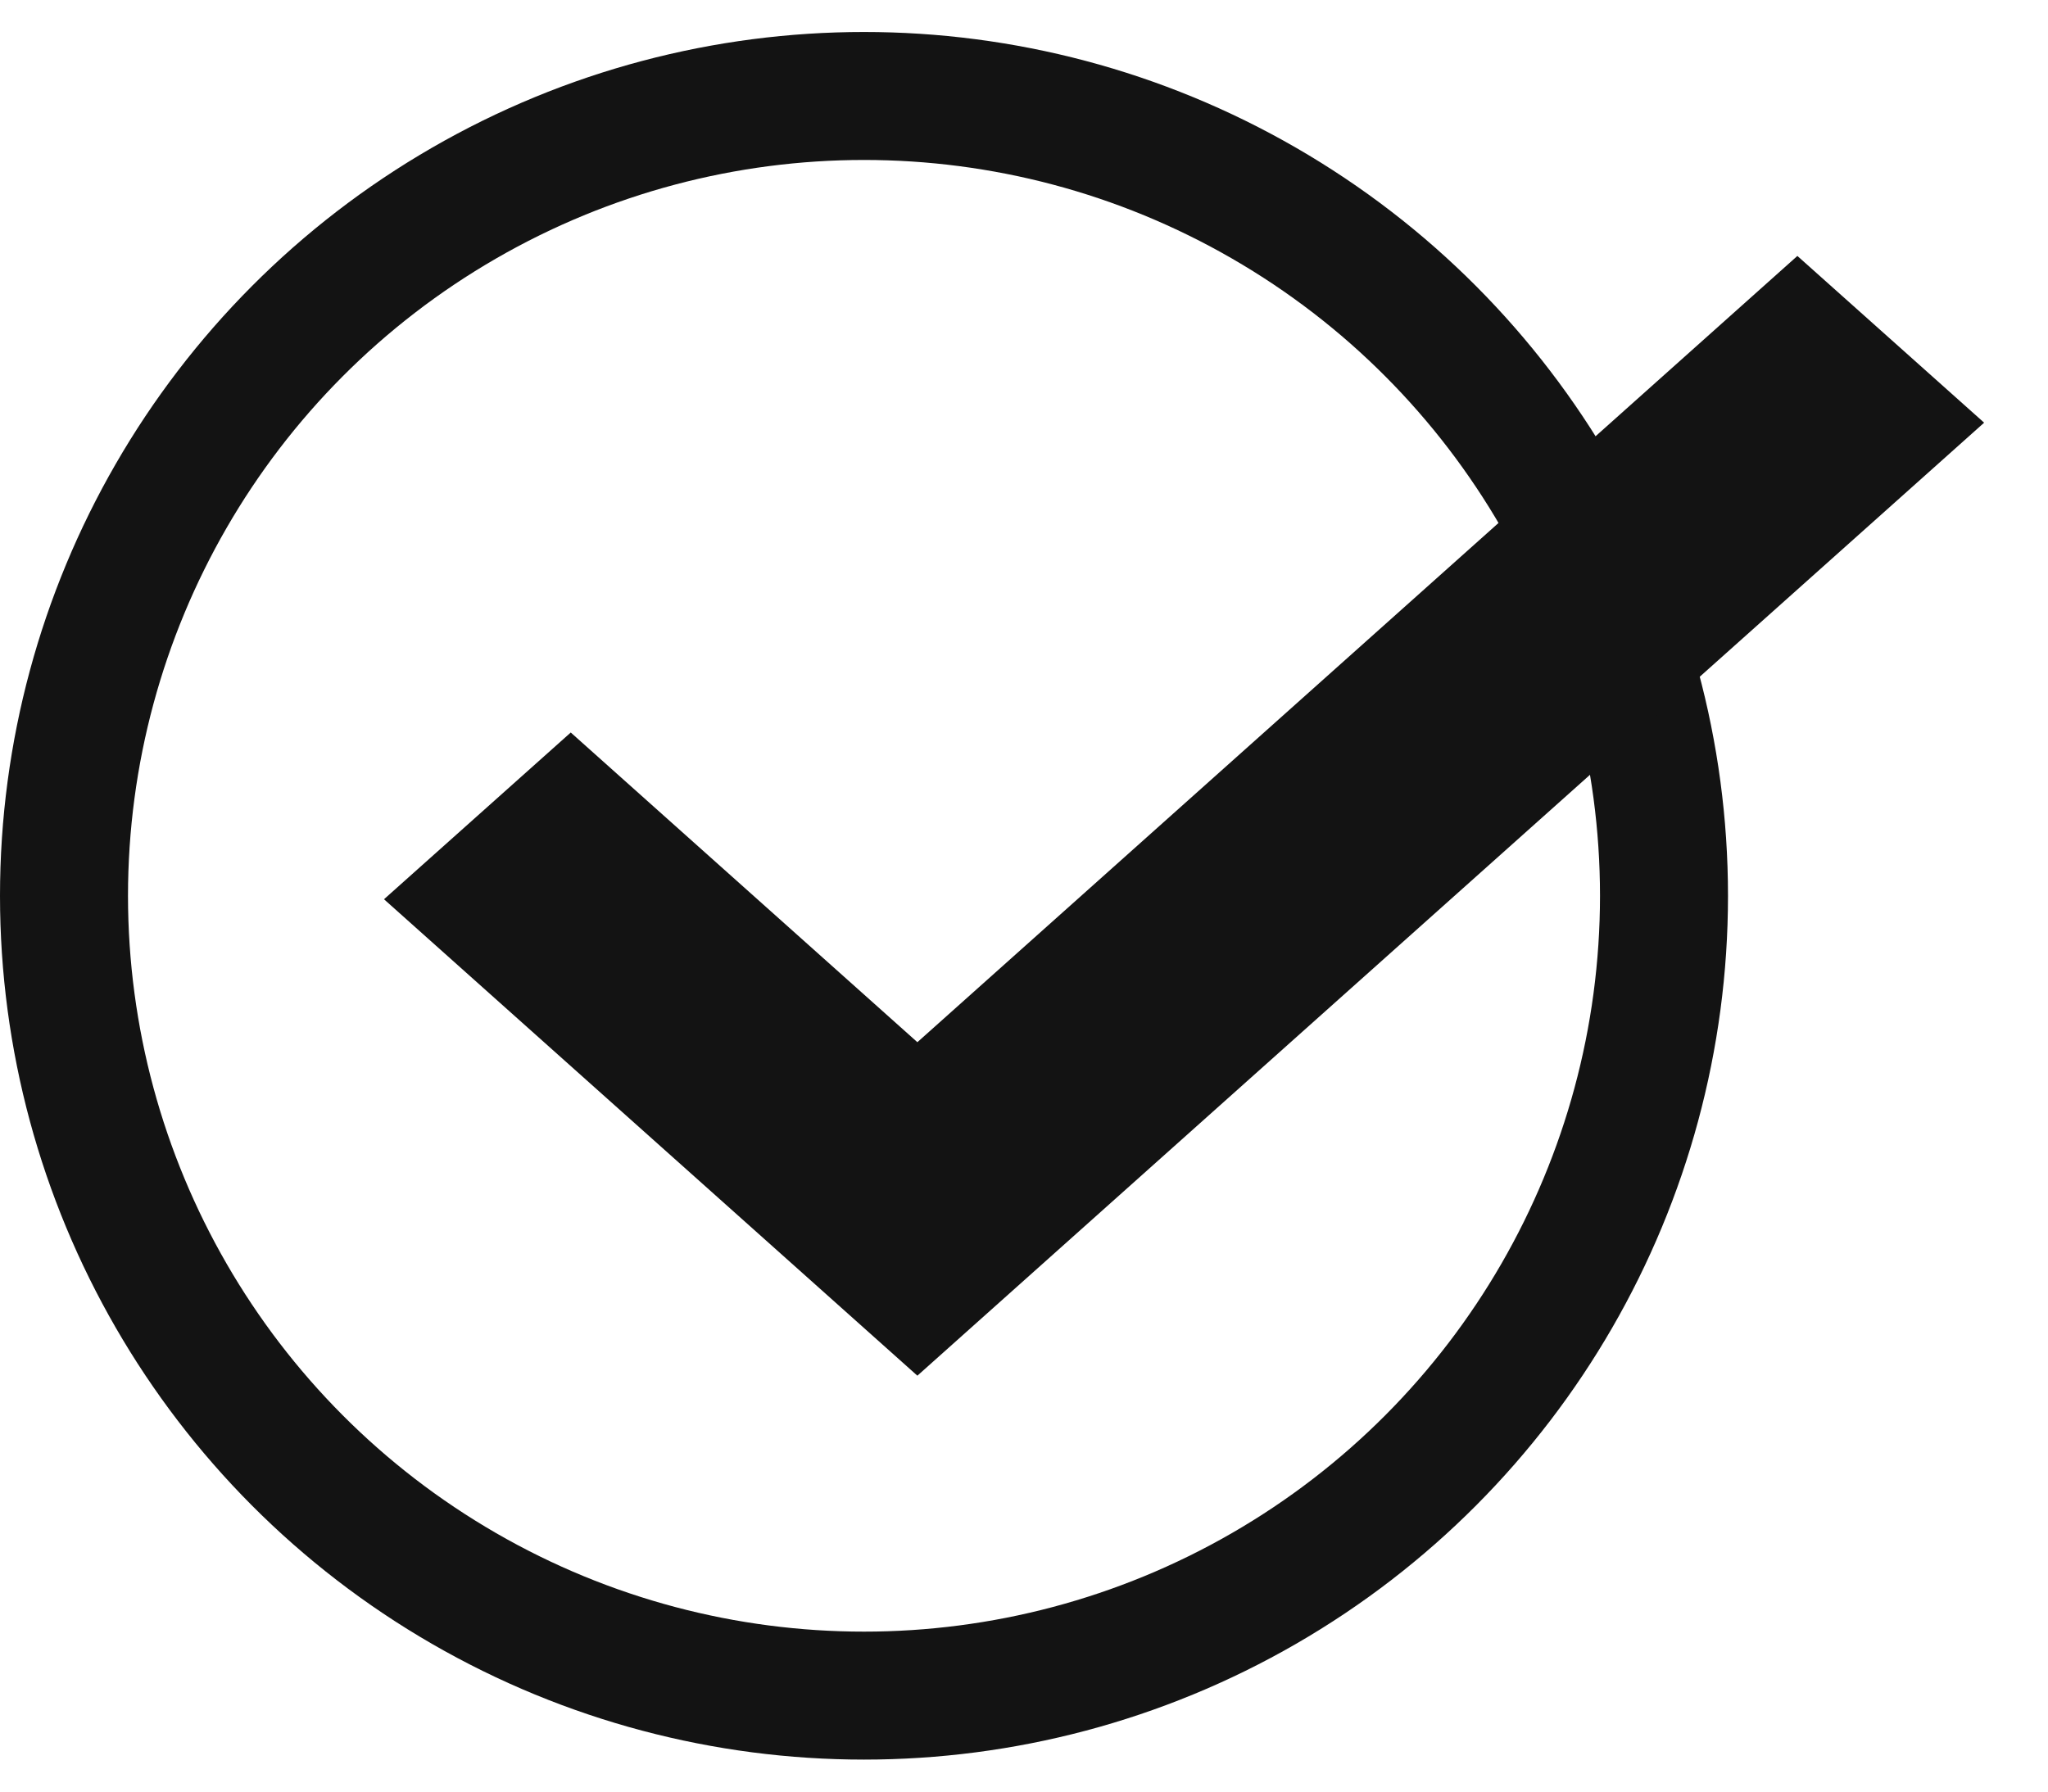 <svg width="16" height="14" viewBox="0 0 16 14" fill="none" xmlns="http://www.w3.org/2000/svg">
<circle cx="6.75" cy="7" r="6.25" stroke="#131313"/>
<path d="M7.167 10.75L3 7.027L4.459 5.724L7.167 8.144L14.042 2L15.501 3.303L7.167 10.75Z" fill="#131313"/>
</svg>
